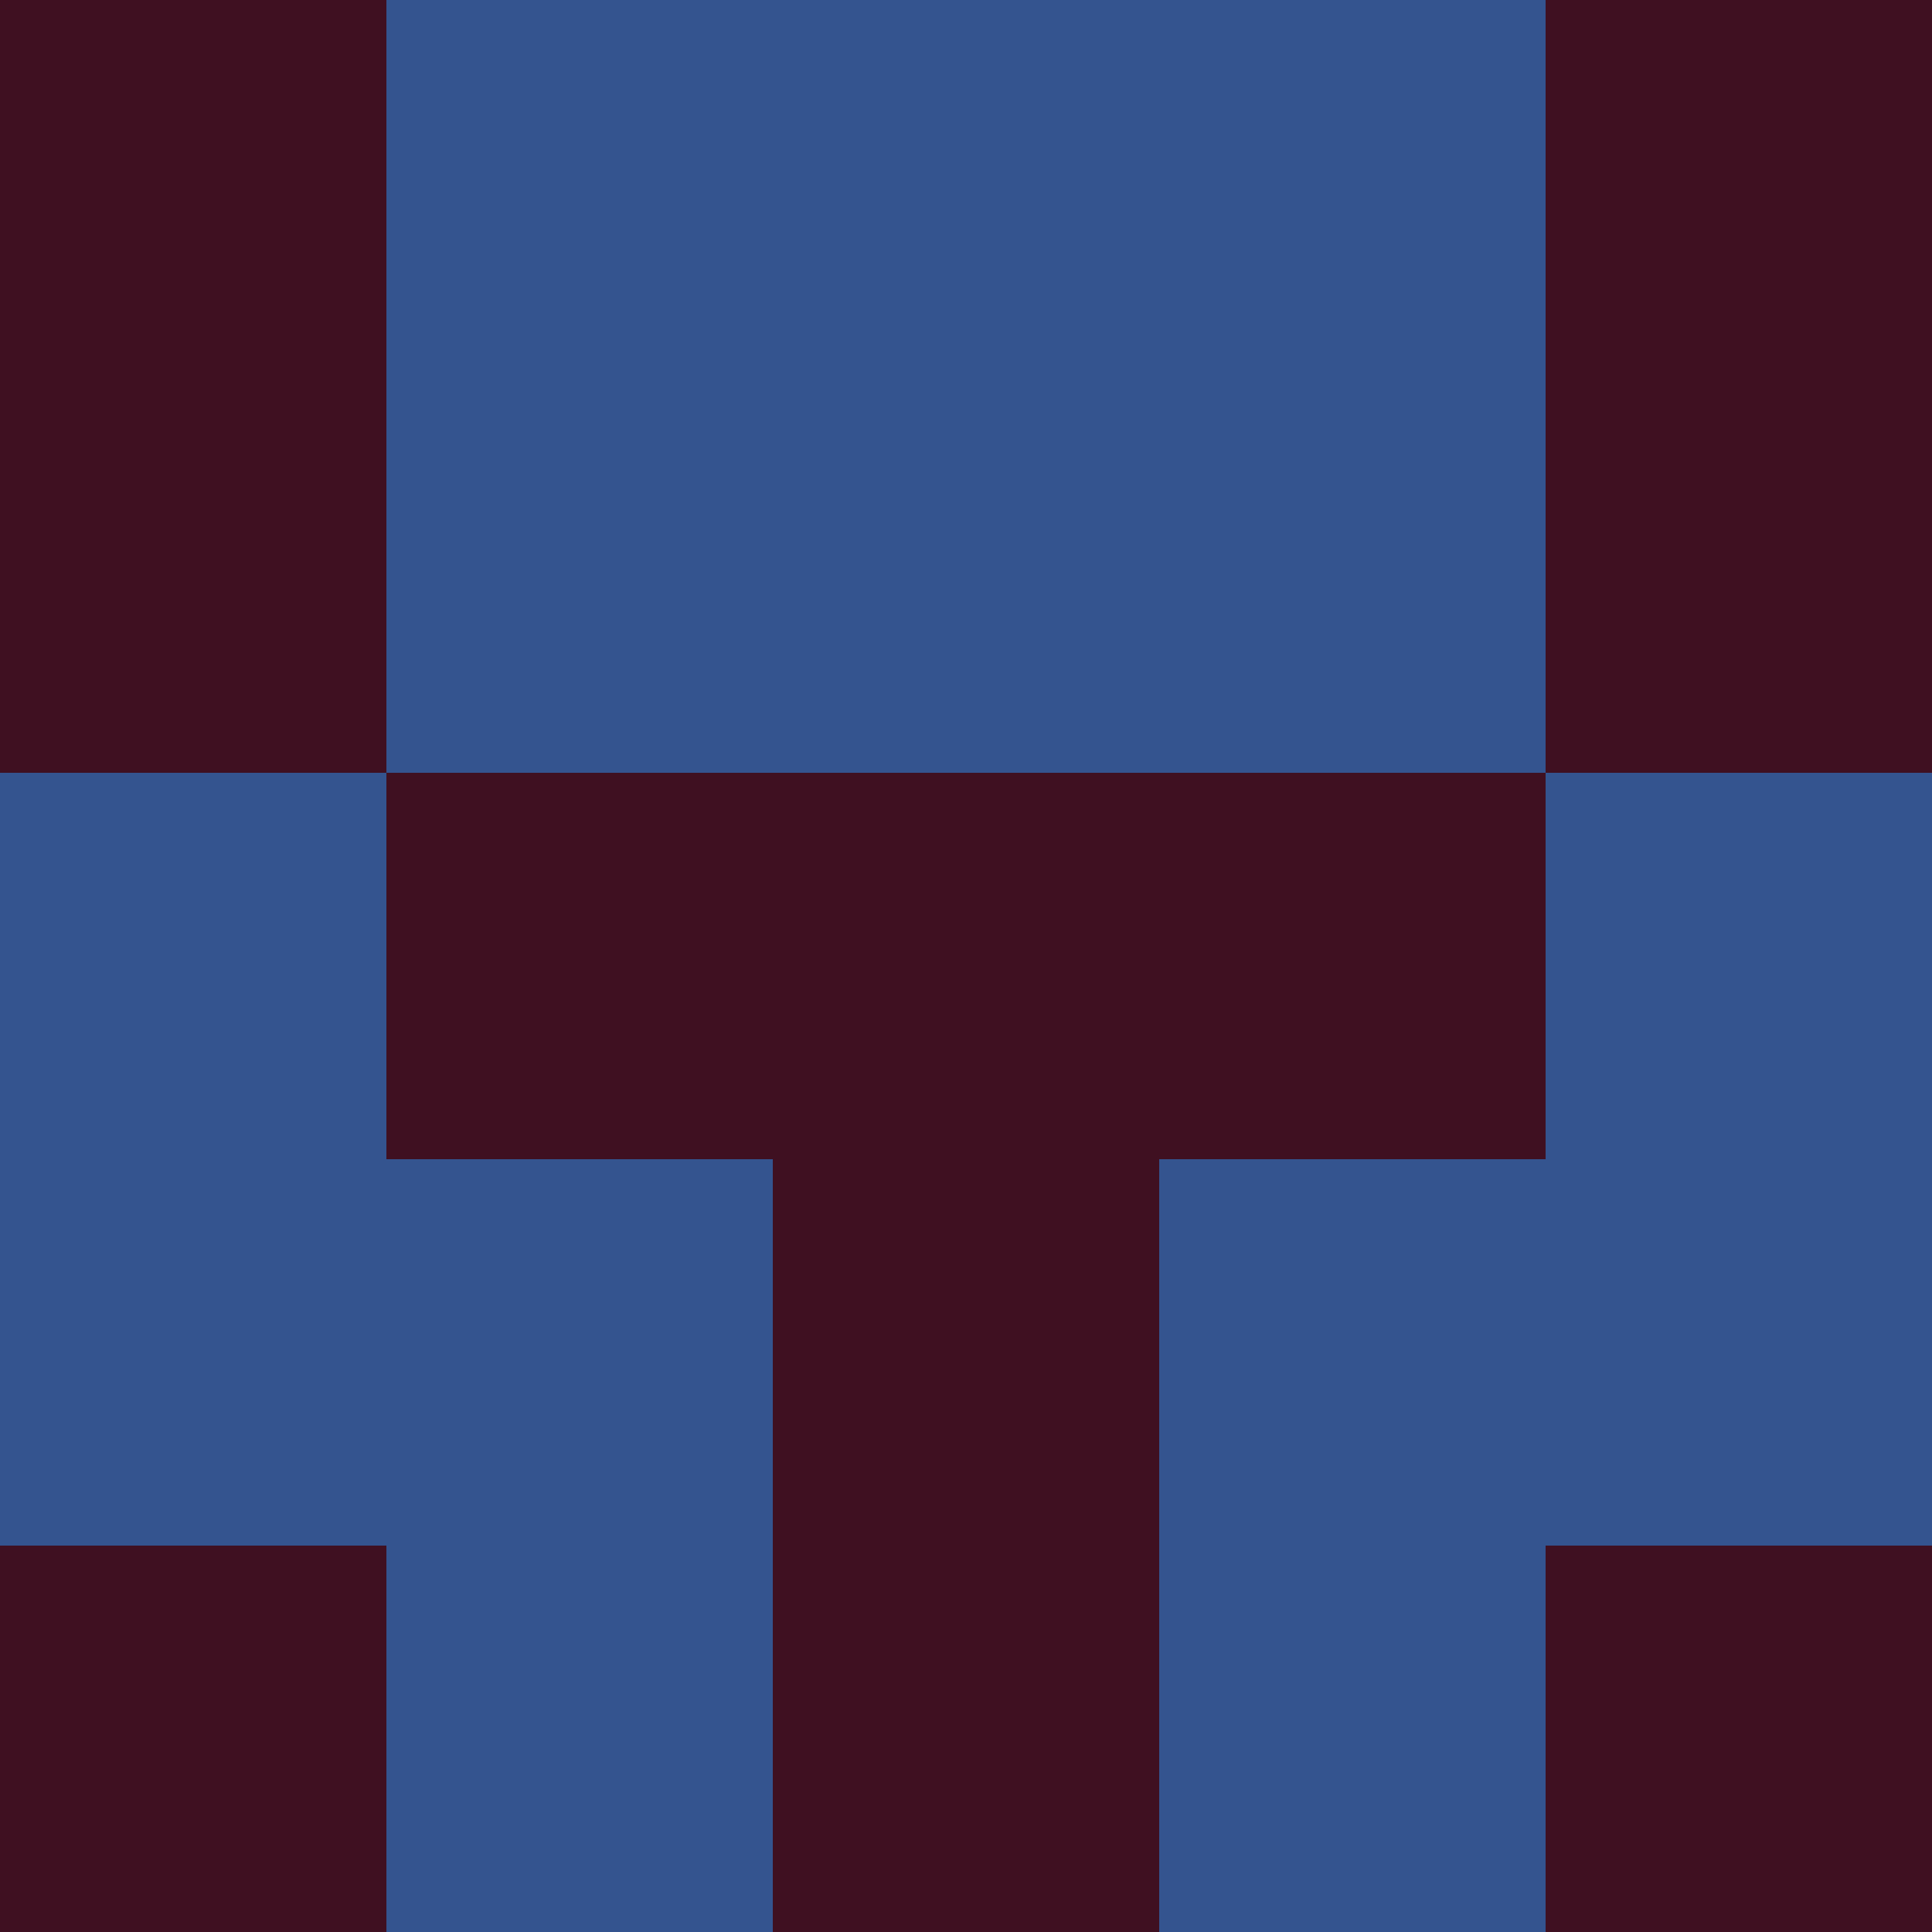 <?xml version="1.0" encoding="utf-8"?>
<!DOCTYPE svg PUBLIC "-//W3C//DTD SVG 20010904//EN"
        "http://www.w3.org/TR/2001/REC-SVG-20010904/DTD/svg10.dtd">

<svg width="400" height="400" viewBox="0 0 5 5"
    xmlns="http://www.w3.org/2000/svg"
    xmlns:xlink="http://www.w3.org/1999/xlink">
            <rect x="0" y="0" width="1" height="1" fill="#3F1021" />
        <rect x="0" y="1" width="1" height="1" fill="#3F1021" />
        <rect x="0" y="2" width="1" height="1" fill="#34548F" />
        <rect x="0" y="3" width="1" height="1" fill="#34548F" />
        <rect x="0" y="4" width="1" height="1" fill="#3F1021" />
                <rect x="1" y="0" width="1" height="1" fill="#34548F" />
        <rect x="1" y="1" width="1" height="1" fill="#34548F" />
        <rect x="1" y="2" width="1" height="1" fill="#3F1021" />
        <rect x="1" y="3" width="1" height="1" fill="#34548F" />
        <rect x="1" y="4" width="1" height="1" fill="#34548F" />
                <rect x="2" y="0" width="1" height="1" fill="#34548F" />
        <rect x="2" y="1" width="1" height="1" fill="#34548F" />
        <rect x="2" y="2" width="1" height="1" fill="#3F1021" />
        <rect x="2" y="3" width="1" height="1" fill="#3F1021" />
        <rect x="2" y="4" width="1" height="1" fill="#3F1021" />
                <rect x="3" y="0" width="1" height="1" fill="#34548F" />
        <rect x="3" y="1" width="1" height="1" fill="#34548F" />
        <rect x="3" y="2" width="1" height="1" fill="#3F1021" />
        <rect x="3" y="3" width="1" height="1" fill="#34548F" />
        <rect x="3" y="4" width="1" height="1" fill="#34548F" />
                <rect x="4" y="0" width="1" height="1" fill="#3F1021" />
        <rect x="4" y="1" width="1" height="1" fill="#3F1021" />
        <rect x="4" y="2" width="1" height="1" fill="#34548F" />
        <rect x="4" y="3" width="1" height="1" fill="#34548F" />
        <rect x="4" y="4" width="1" height="1" fill="#3F1021" />
        
</svg>


